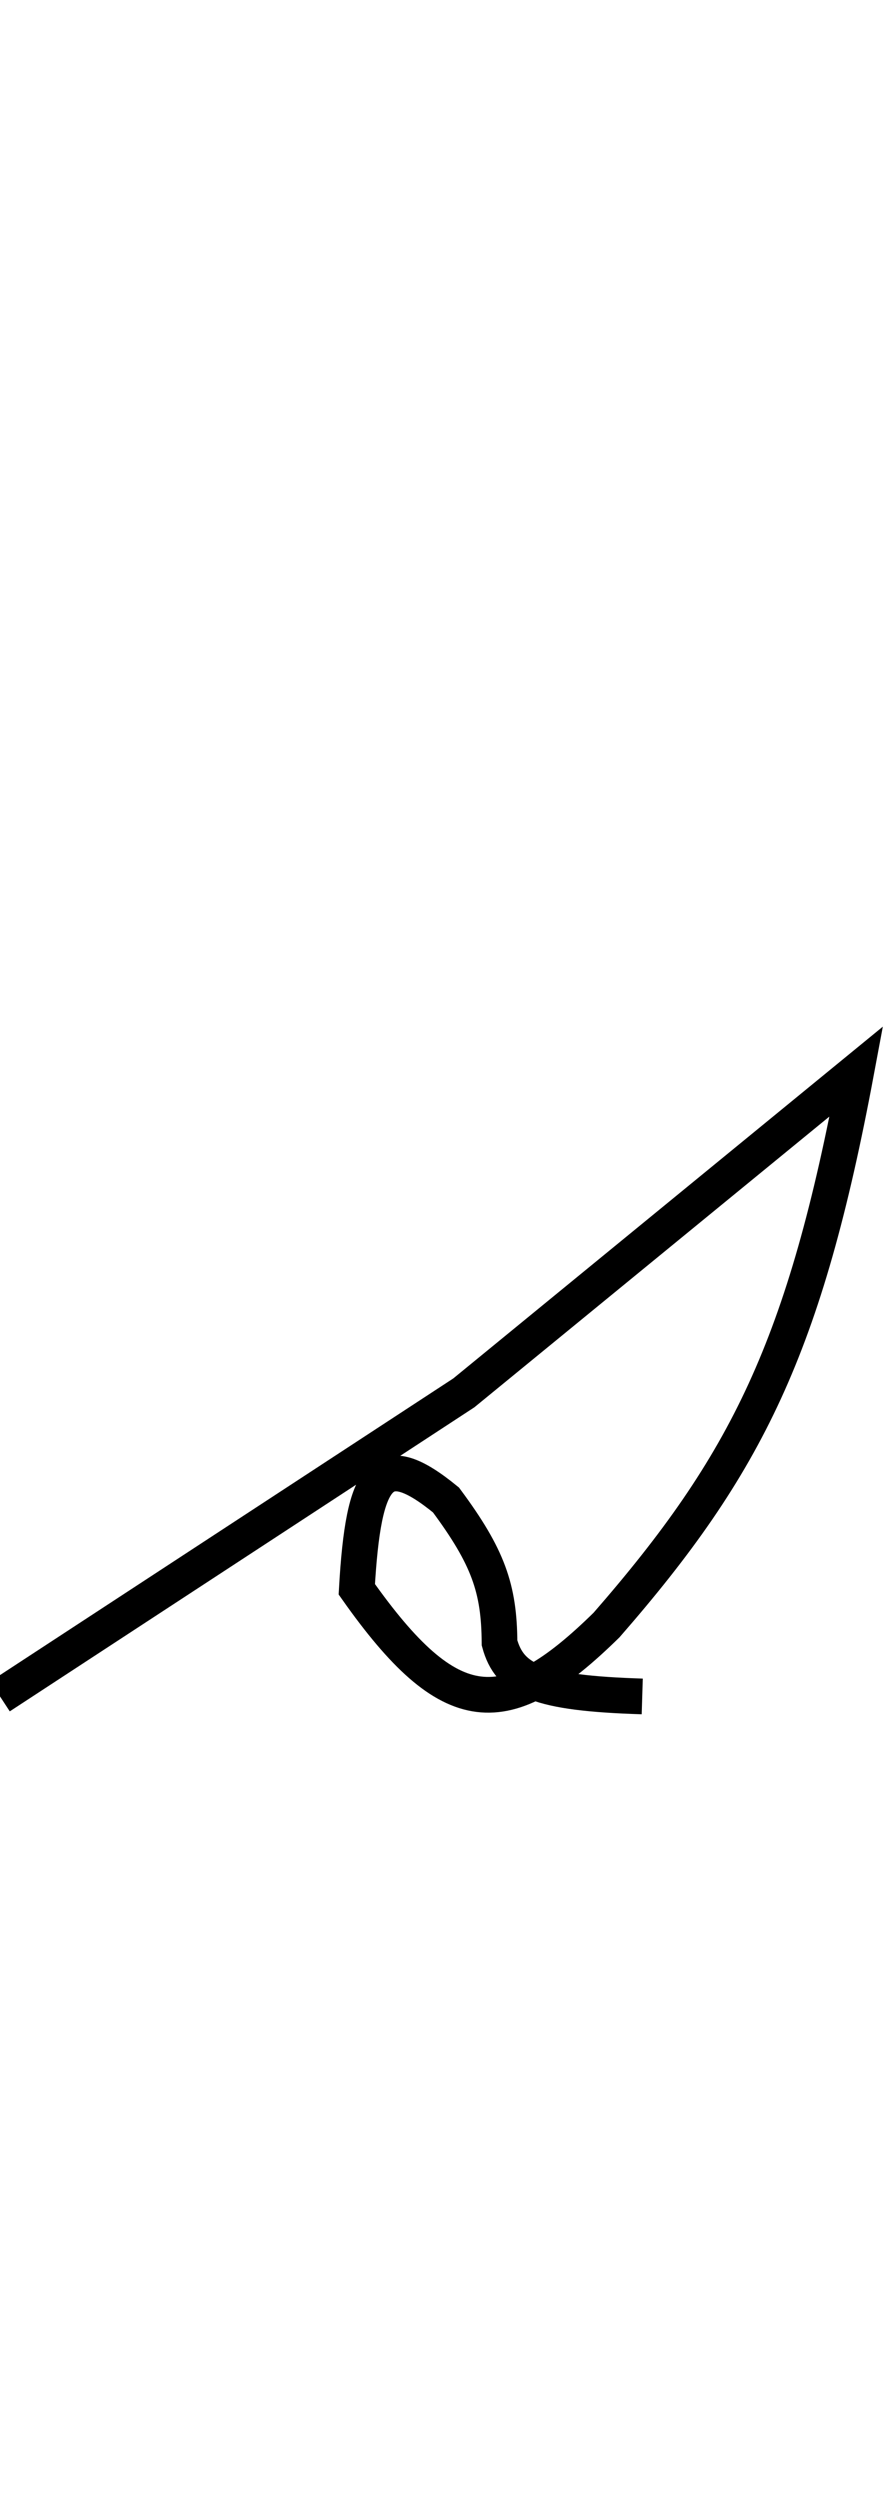 <svg width="25" height="70" viewBox="0 0 25 70" fill="none" xmlns="http://www.w3.org/2000/svg">
<g id="s_frame">
<path id="s" d="M0 47.5L13 39L24 30C22.558 37.716 20.935 40.99 17 45.5C14.157 48.289 12.62 48.212 10 44.5C10.189 41.186 10.698 40.527 12.5 42C13.681 43.591 13.992 44.474 14 46C14.286 47.05 15.081 47.41 18 47.5" stroke="black"/>
</g>
</svg>
